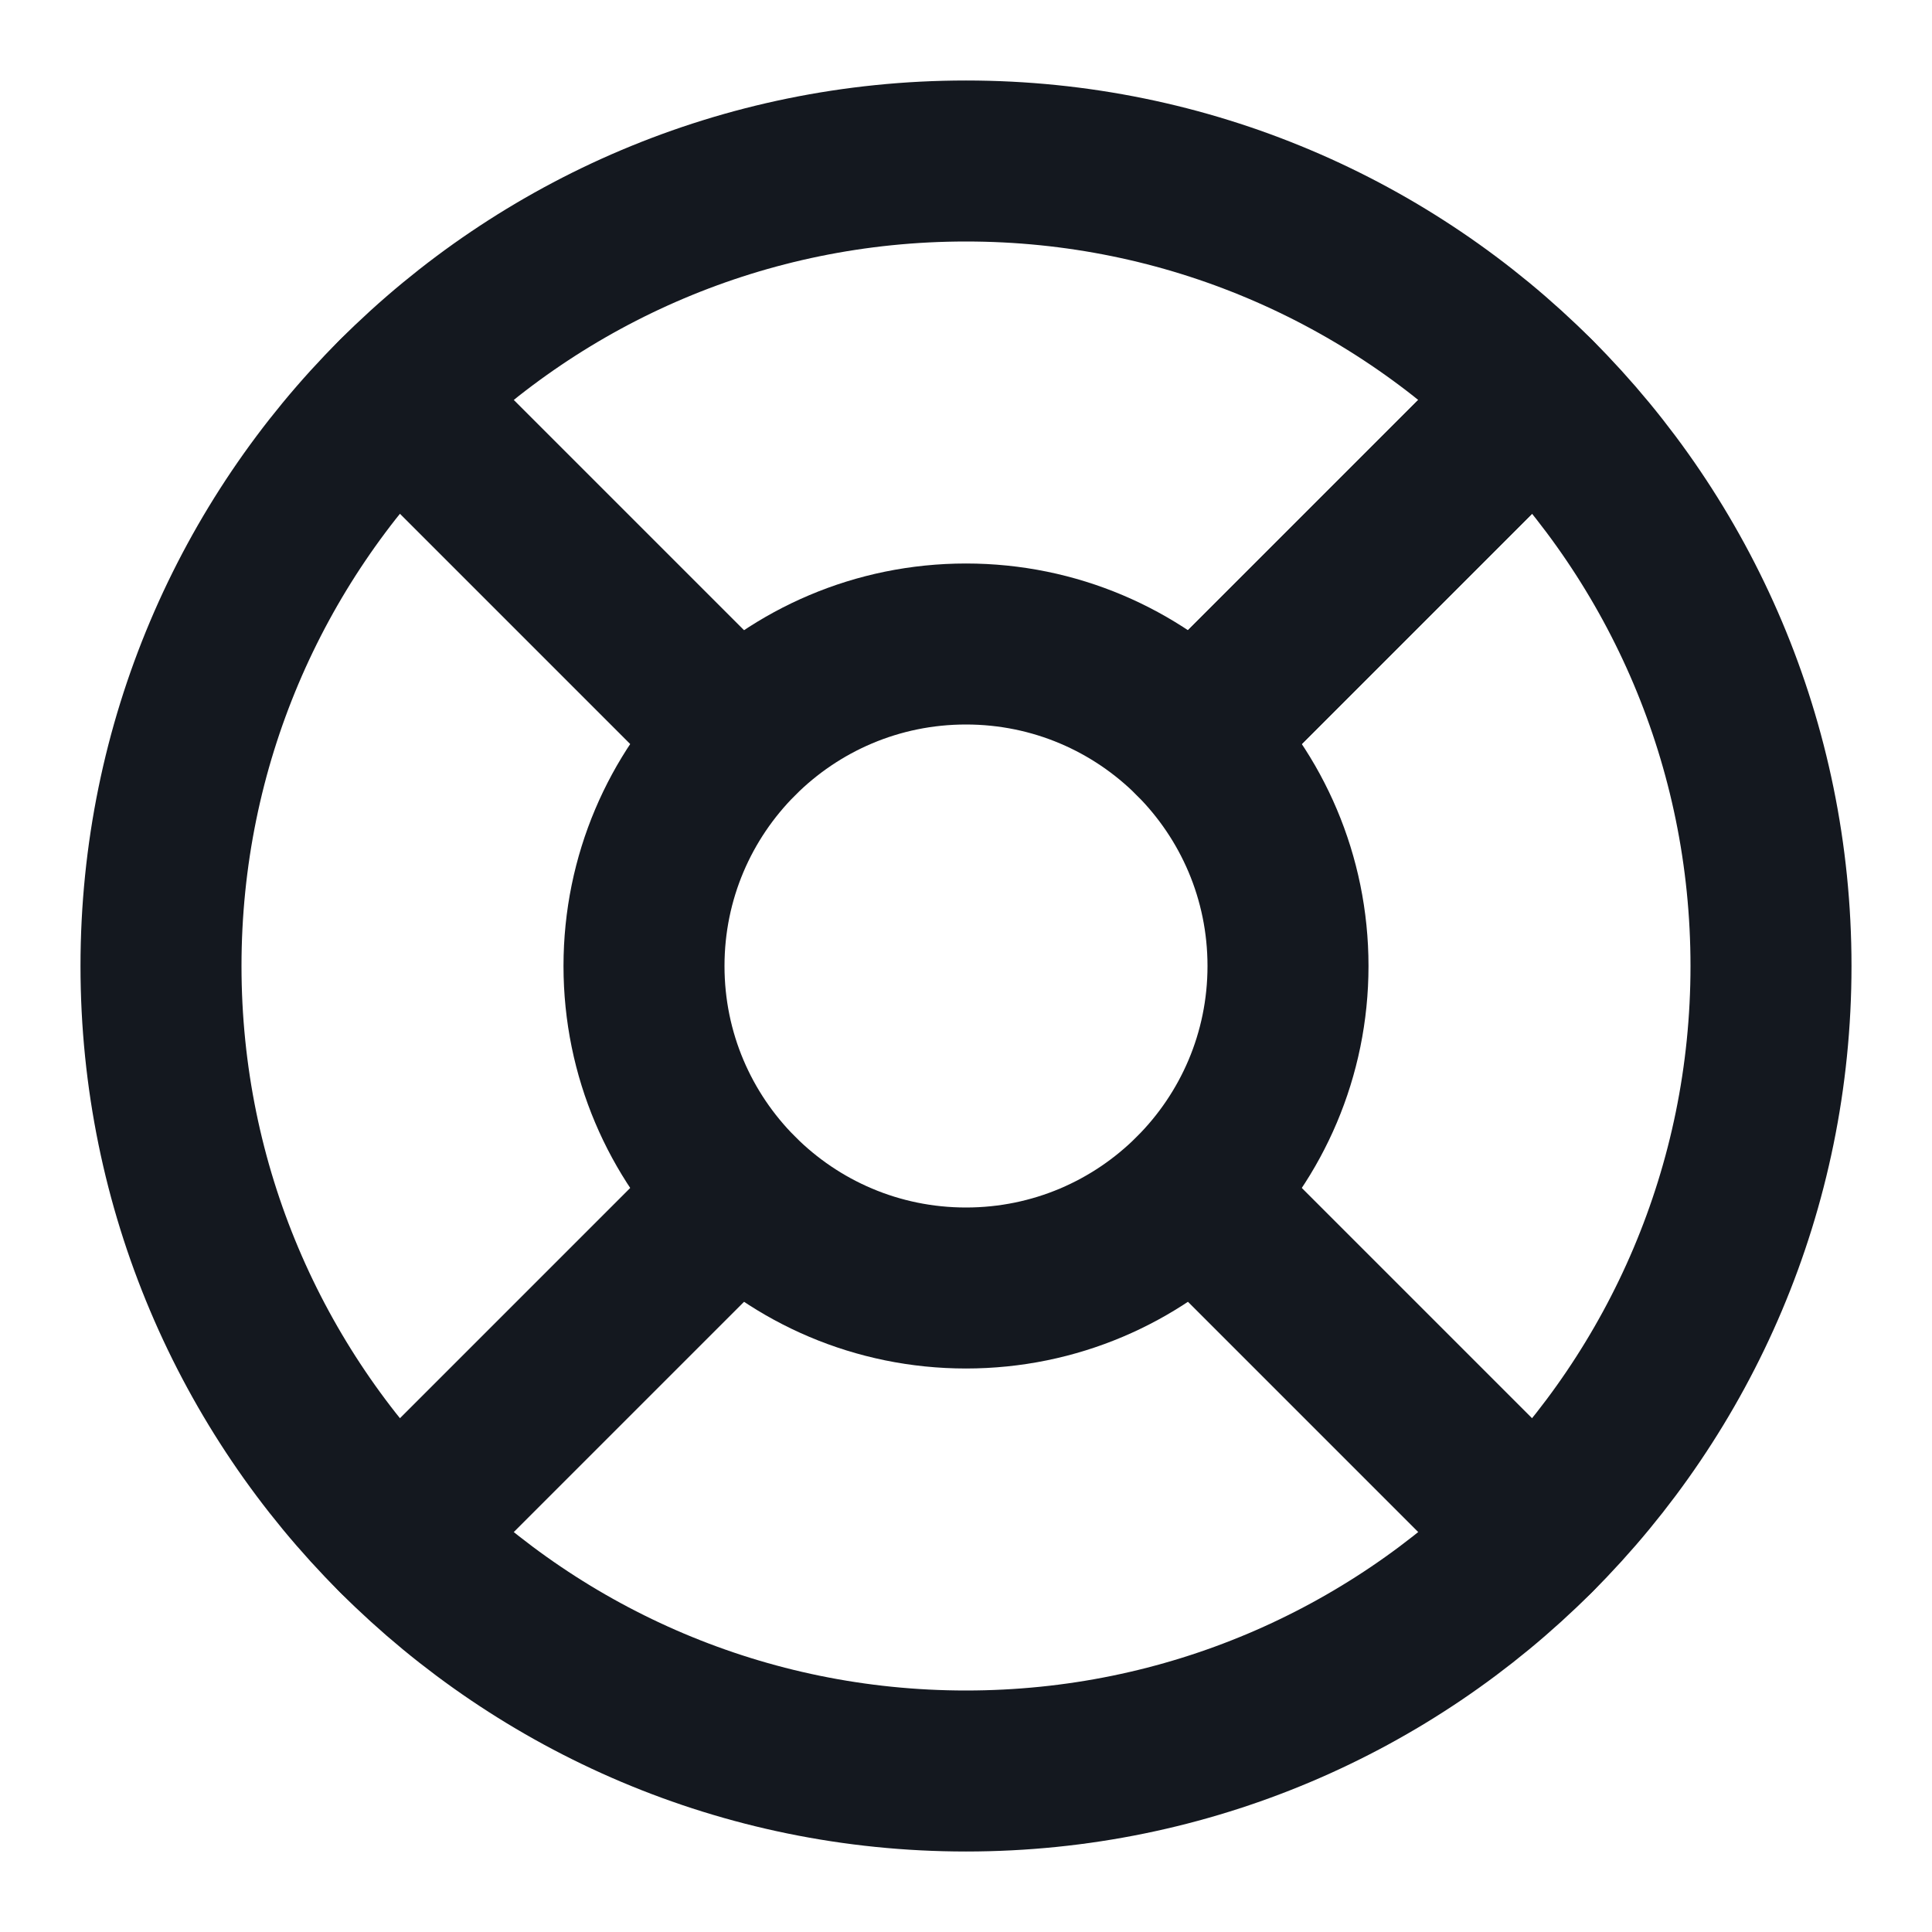 <svg width="24" height="24" viewBox="0 0 24 24" fill="none" xmlns="http://www.w3.org/2000/svg">
<path d="M12 22C17.523 22 22 17.523 22 12C22 6.477 17.523 2 12 2C6.477 2 2 6.477 2 12C2 17.523 6.477 22 12 22Z" stroke="#14181F" stroke-width="2" stroke-linecap="round" stroke-linejoin="round"/>
<path d="M12 16C14.209 16 16 14.209 16 12C16 9.791 14.209 8 12 8C9.791 8 8 9.791 8 12C8 14.209 9.791 16 12 16Z" stroke="#14181F" stroke-width="2" stroke-linecap="round" stroke-linejoin="round"/>
<path d="M4.93 4.93L9.17 9.17" stroke="#14181F" stroke-width="2" stroke-linecap="round" stroke-linejoin="round"/>
<path d="M14.83 14.83L19.07 19.07" stroke="#14181F" stroke-width="2" stroke-linecap="round" stroke-linejoin="round"/>
<path d="M14.83 9.17L19.07 4.93" stroke="#14181F" stroke-width="2" stroke-linecap="round" stroke-linejoin="round"/>
<path d="M14.83 9.17L18.36 5.64" stroke="#14181F" stroke-width="2" stroke-linecap="round" stroke-linejoin="round"/>
<path d="M4.93 19.07L9.17 14.83" stroke="#14181F" stroke-width="2" stroke-linecap="round" stroke-linejoin="round"/>
</svg>
